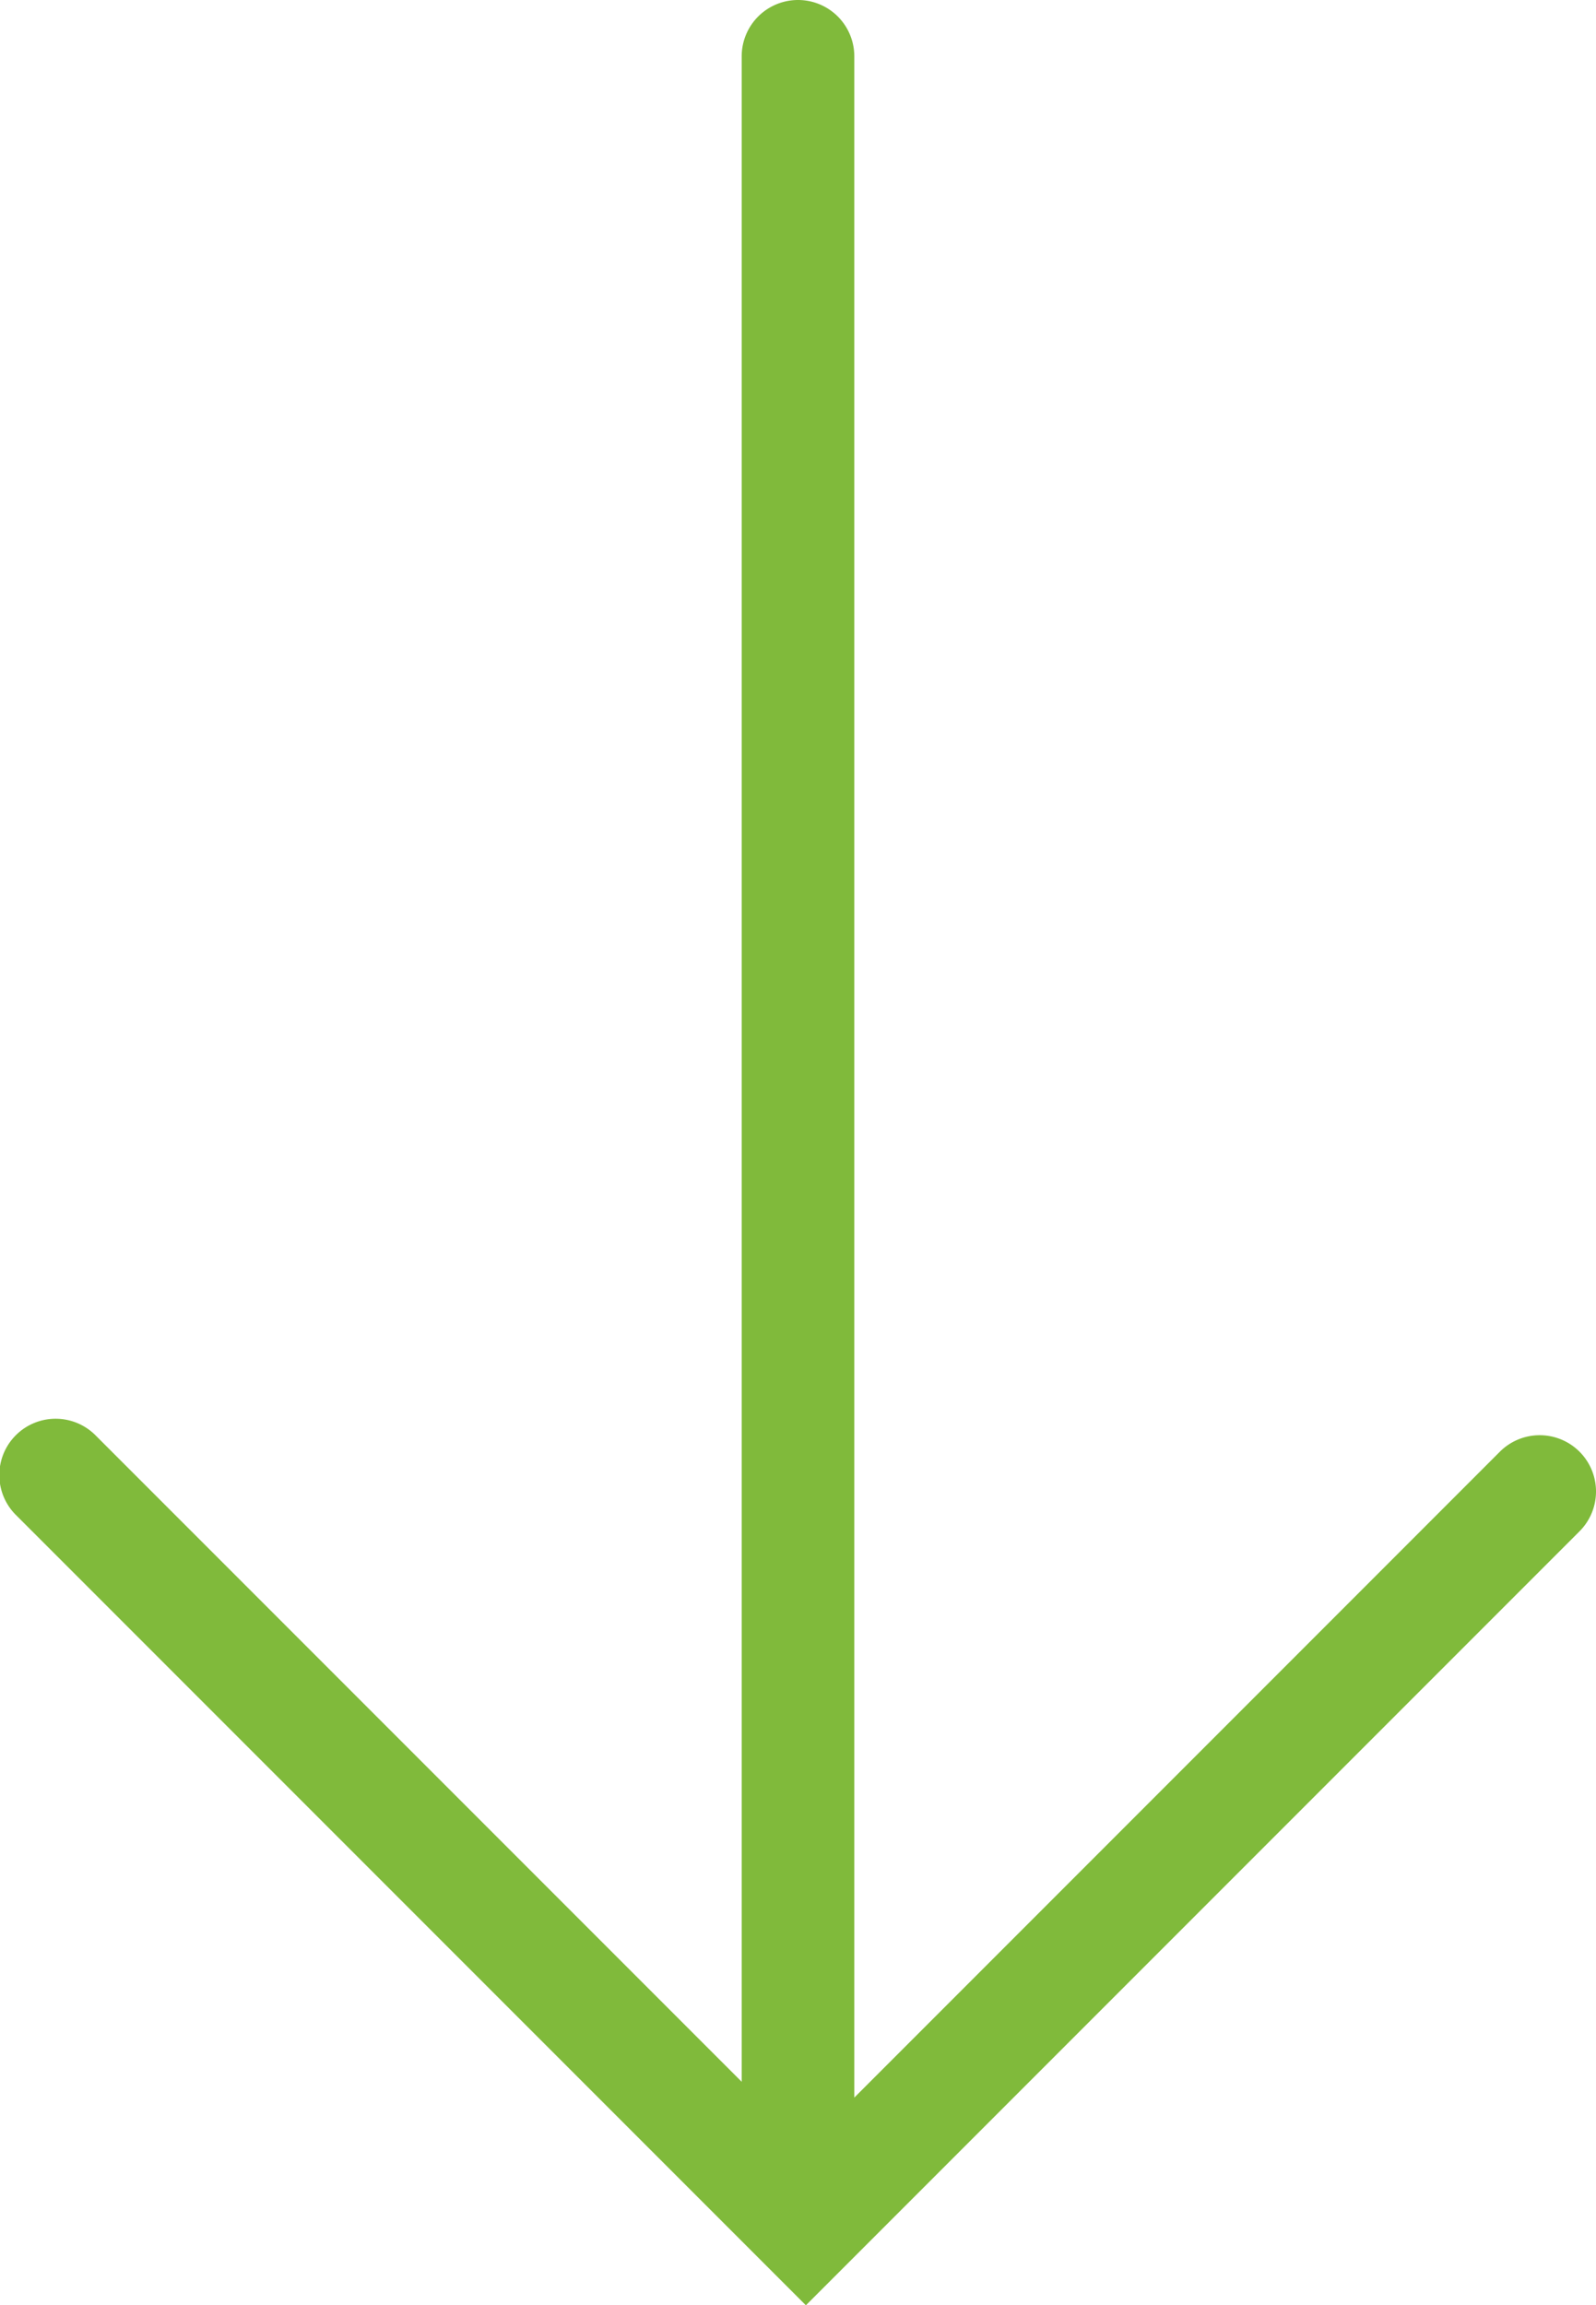 <svg xmlns="http://www.w3.org/2000/svg" width="35.434" height="51.159" viewBox="0 0 35.434 51.159"><path d="M349.34,426.466a1.251,1.251,0,0,0-1.768,0L333.239,440.8V395.5a1.25,1.25,0,0,0-2.5,0v44.949l-14.333-14.333a1.25,1.25,0,1,0-1.767,1.768l17.525,17.525,17.176-17.176A1.249,1.249,0,0,0,349.34,426.466Z" transform="translate(-314.272 -394.25)" fill="#80ba3b"/></svg>